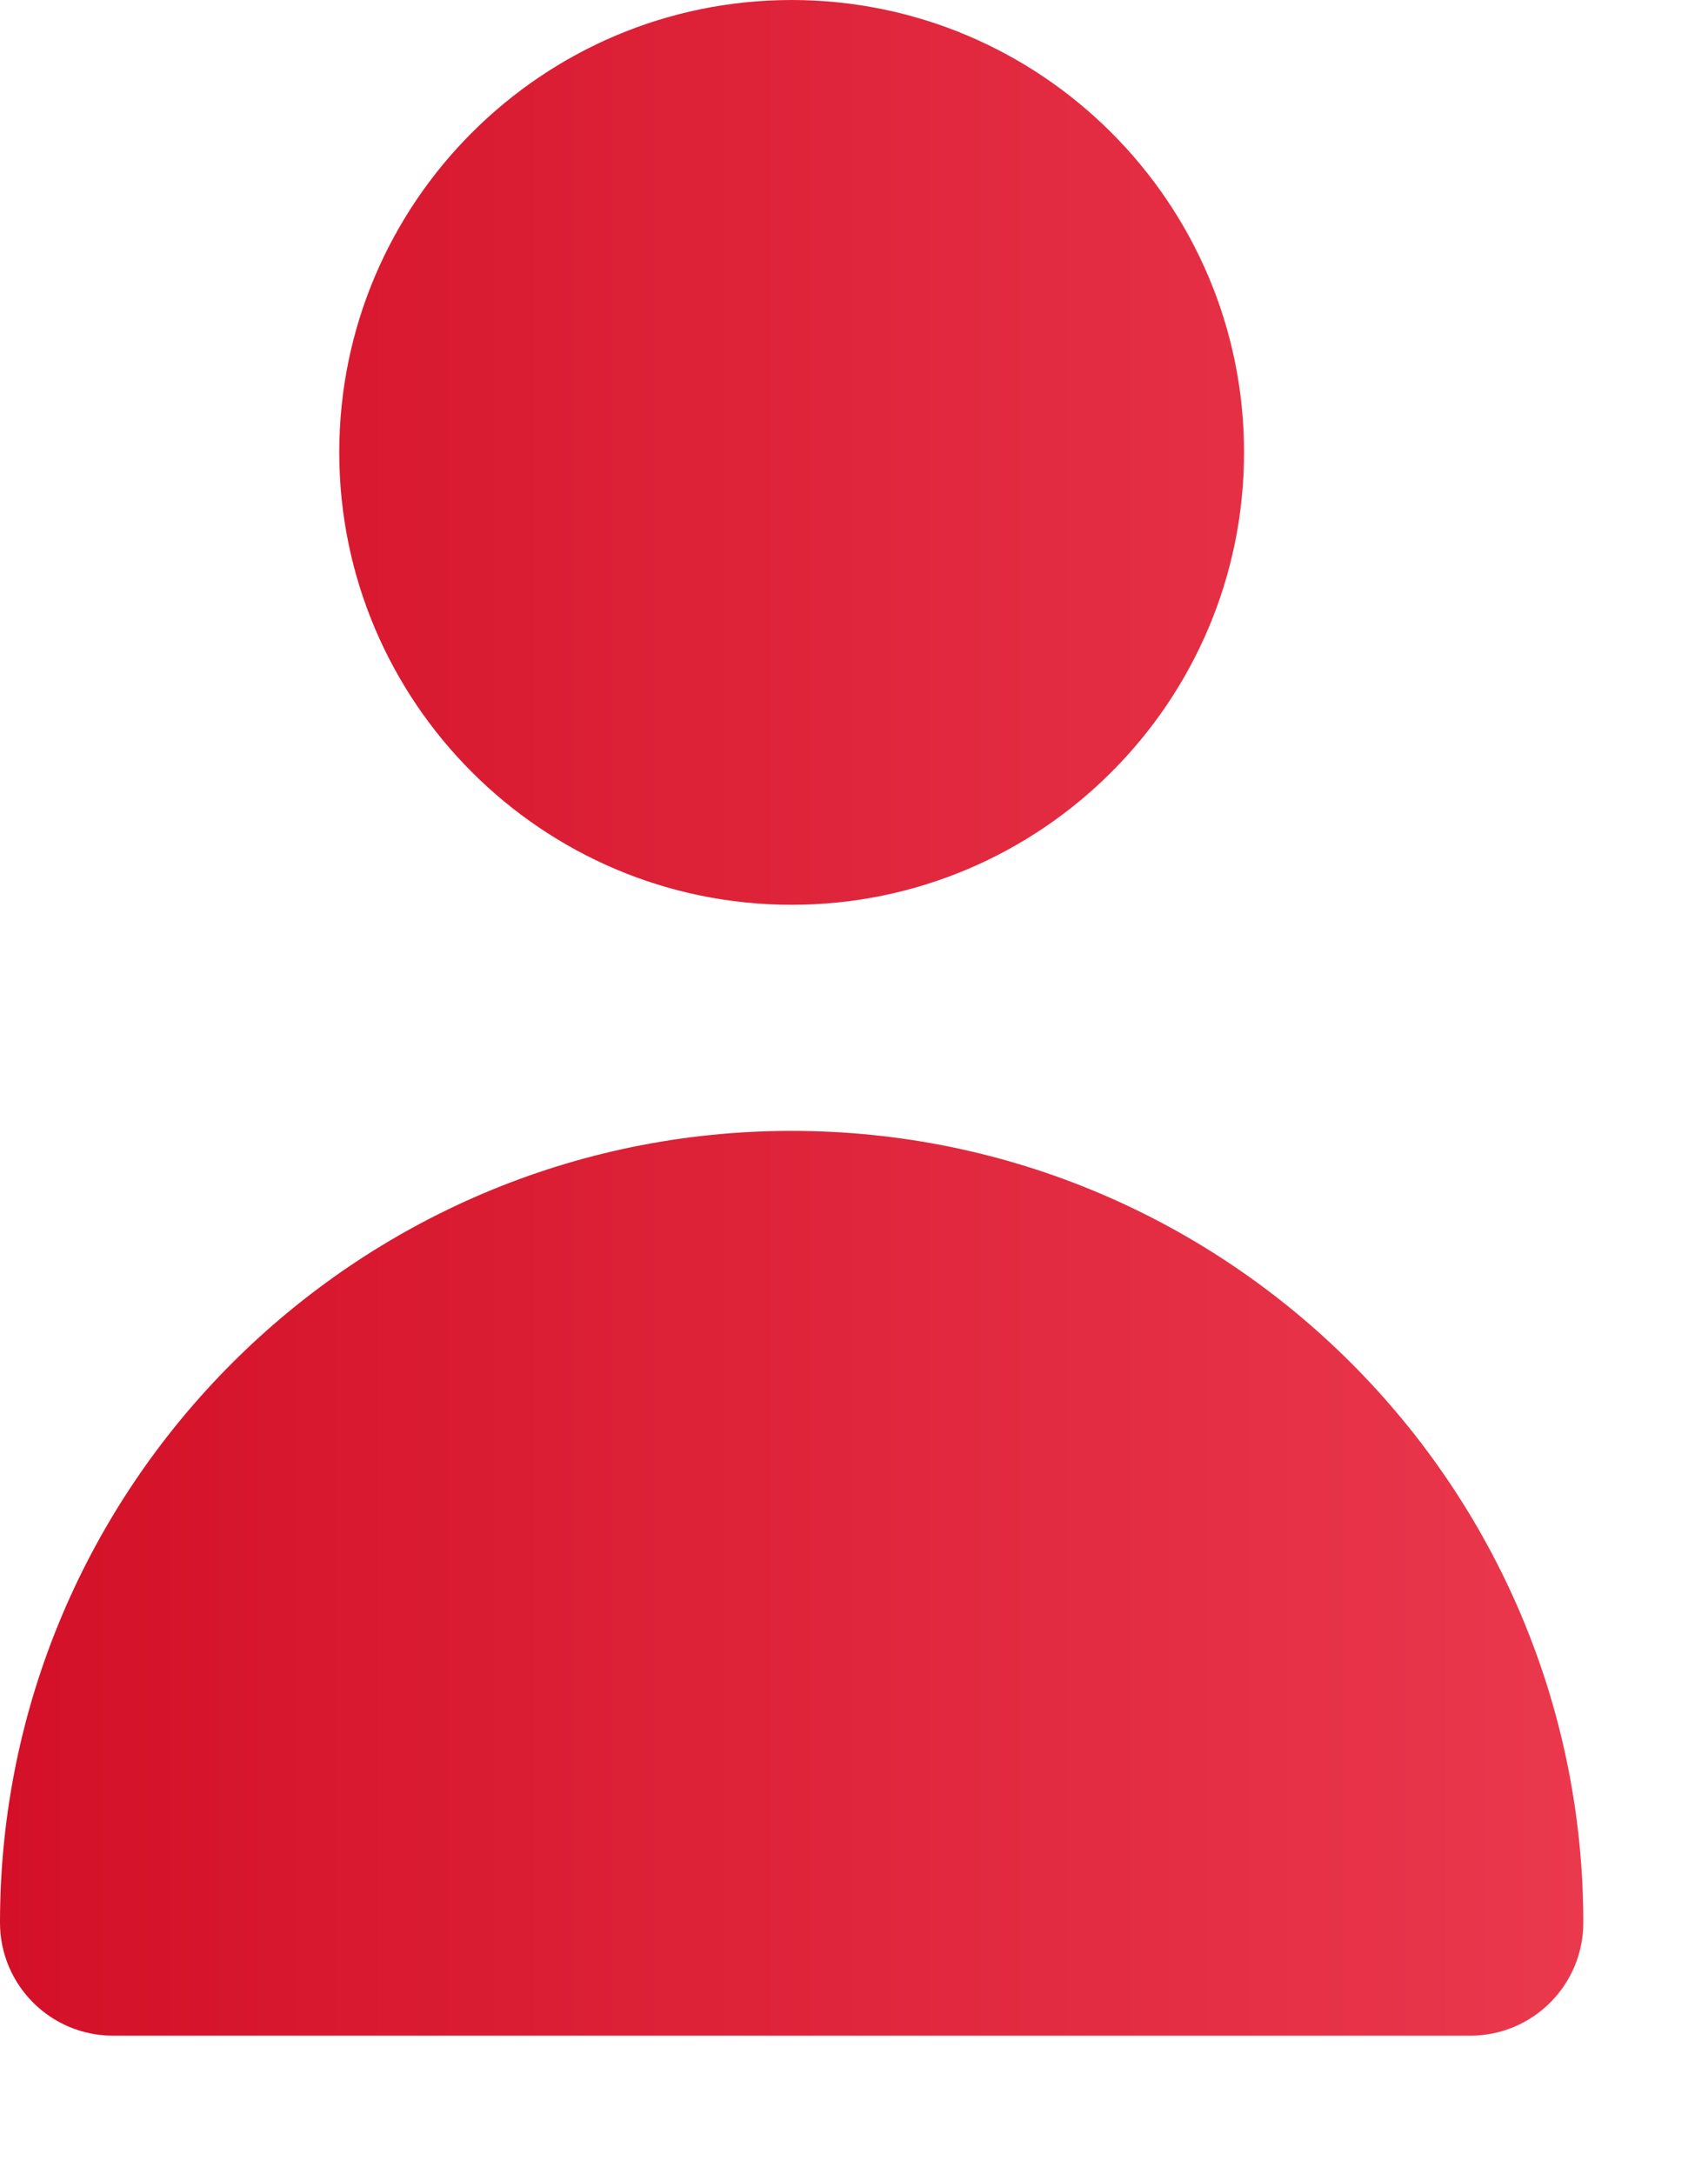 <svg width="11" height="14" viewBox="0 0 11 14" fill="none" xmlns="http://www.w3.org/2000/svg">
<path fill-rule="evenodd" clip-rule="evenodd" d="M8.012 2.913C8.012 4.52 6.705 5.827 5.098 5.827C3.492 5.827 2.185 4.52 2.185 2.913C2.185 1.307 3.492 0 5.098 0C6.705 0 8.012 1.307 8.012 2.913ZM10.197 12.382C10.197 12.784 9.871 13.11 9.469 13.11H0.728C0.326 13.11 0 12.784 0 12.382C0 9.57 2.288 7.283 5.098 7.283C7.909 7.283 10.197 9.57 10.197 12.382Z" fill="url(#paint0_linear_2_1226)"/>
<defs>
<linearGradient id="paint0_linear_2_1226" x1="0" y1="6.555" x2="10.197" y2="6.555" gradientUnits="userSpaceOnUse">
<stop stop-color="#D31027"/>
<stop offset="1" stop-color="#EA384D"/>
</linearGradient>
</defs>
</svg>
